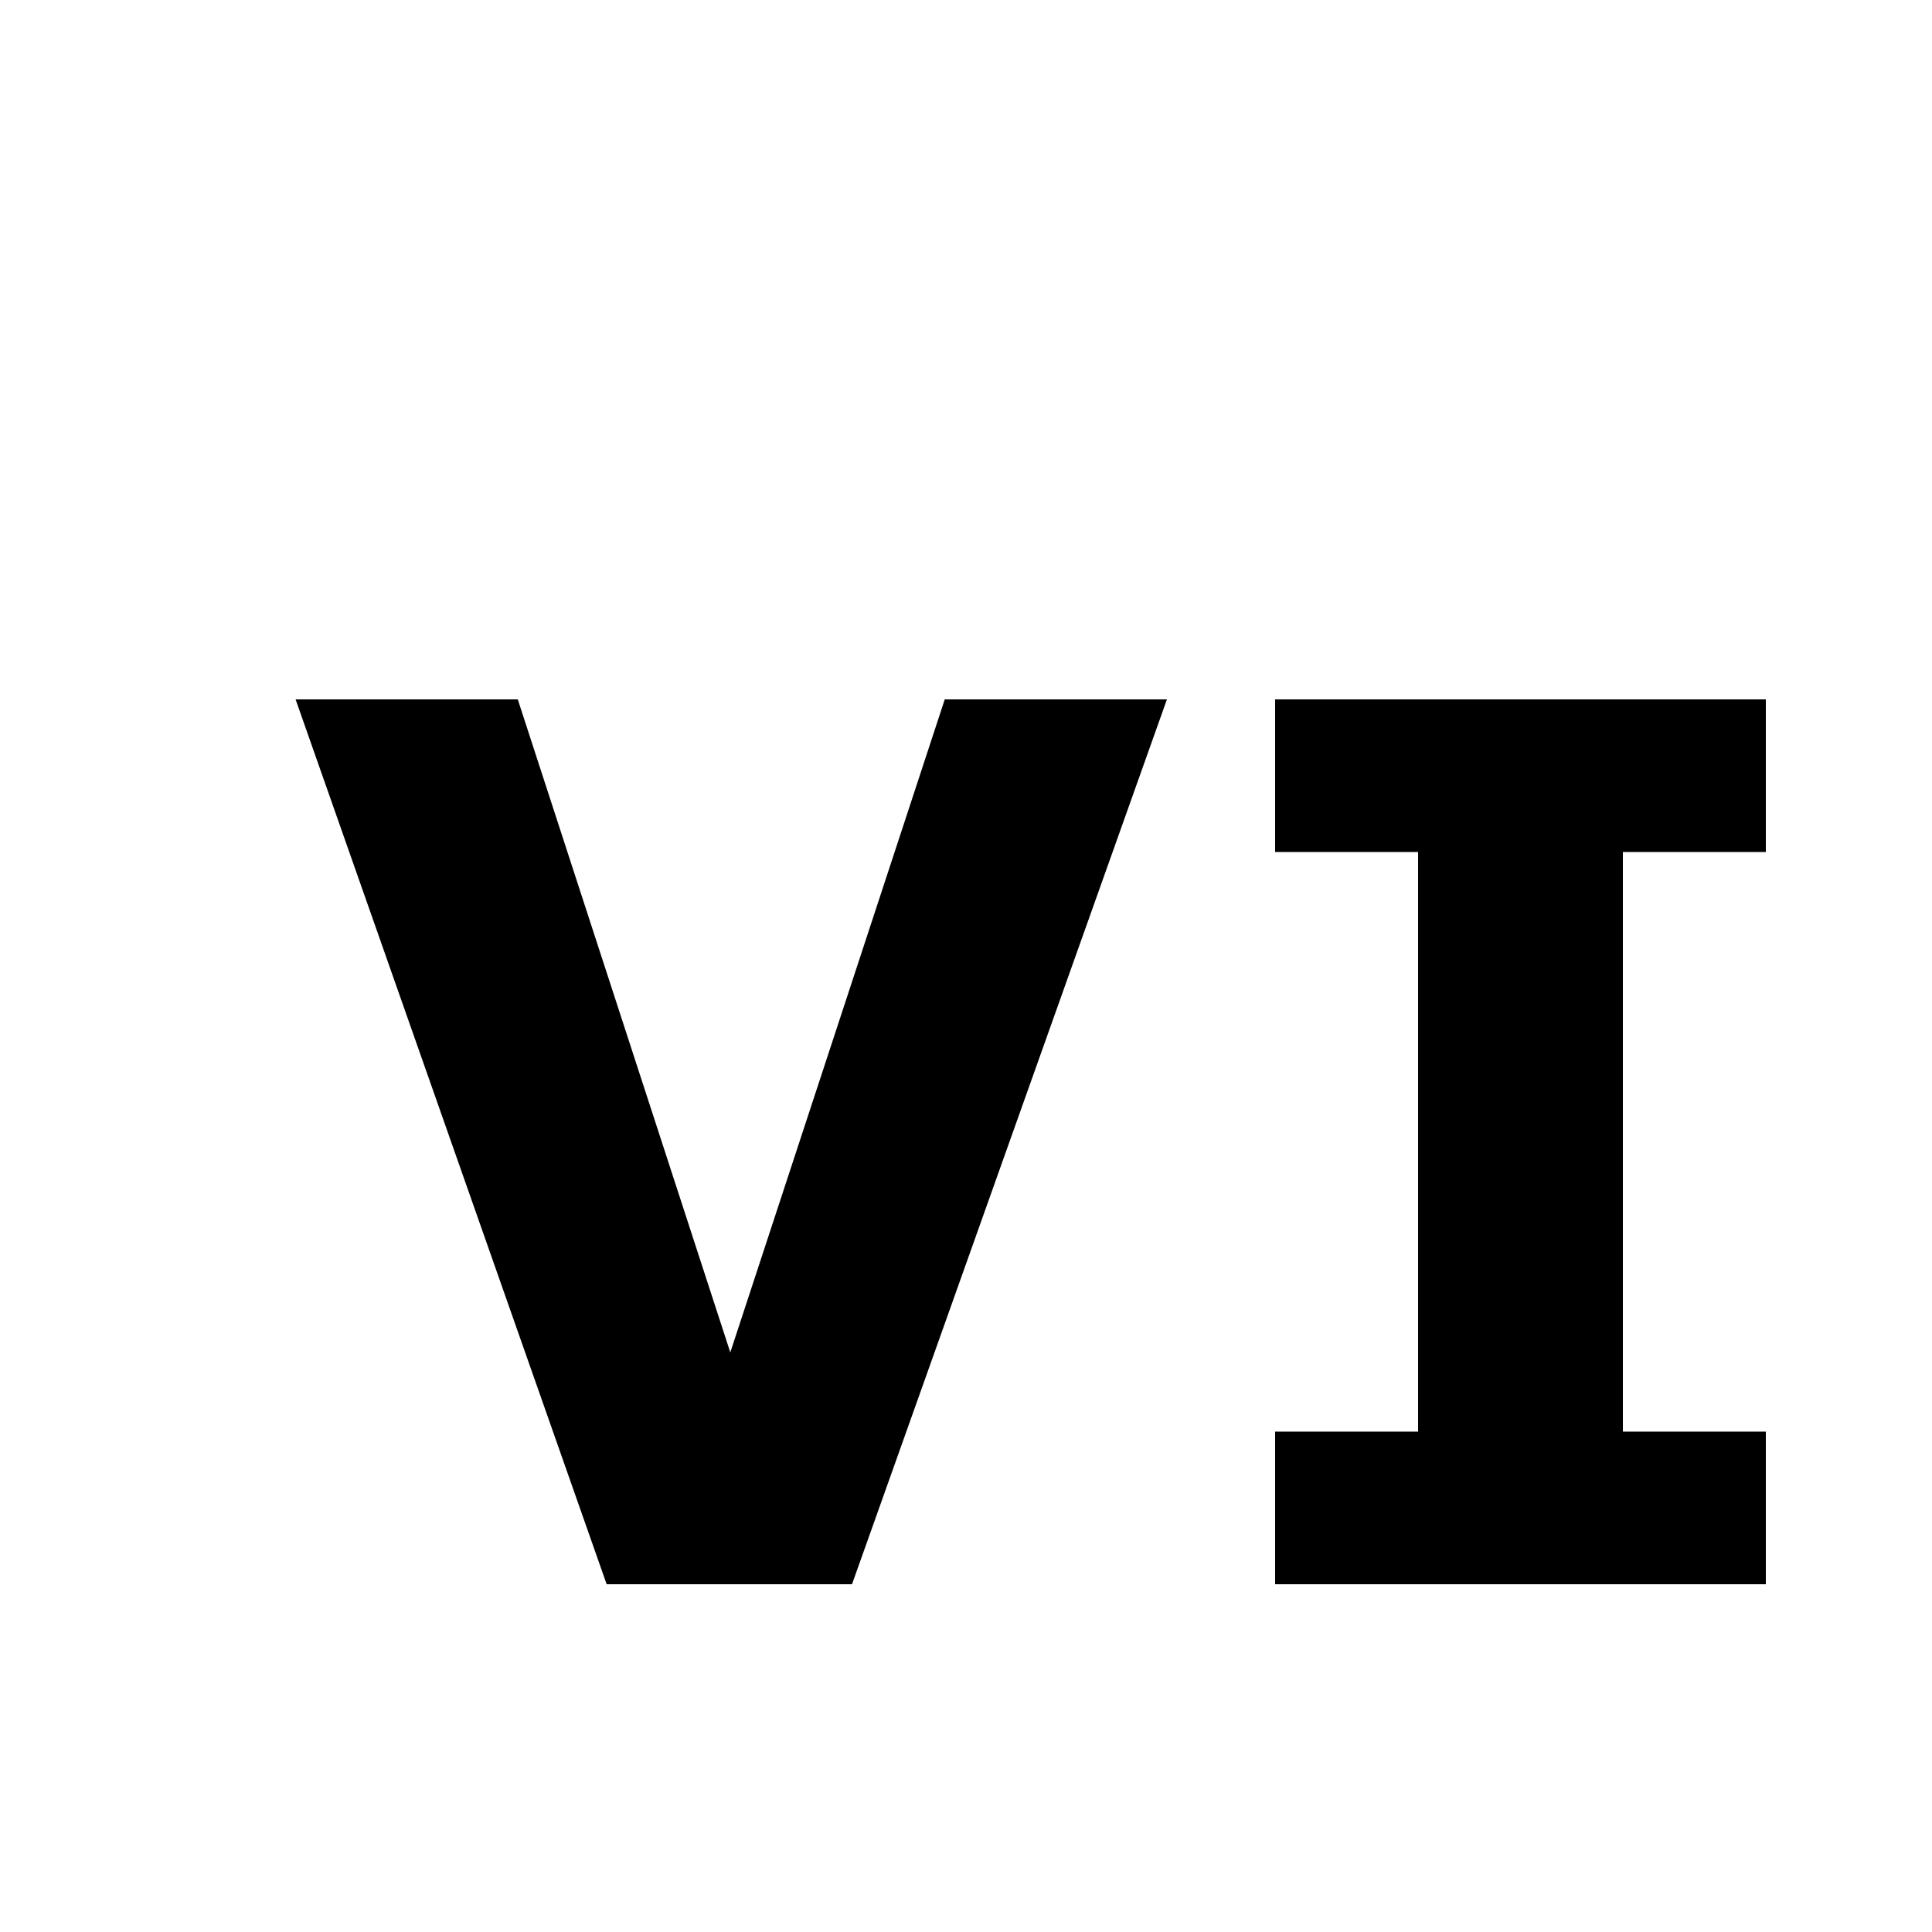 <?xml version="1.0" encoding="iso-8859-1"?>
<!-- Generator: Adobe Illustrator 25.4.1, SVG Export Plug-In . SVG Version: 6.00 Build 0)  -->
<svg version="1.1" id="Layer_1" xmlns="http://www.w3.org/2000/svg" xmlns:xlink="http://www.w3.org/1999/xlink" x="0px" y="0px"
	 viewBox="0 0 100 100" style="enable-background:new 0 0 100 100;" xml:space="preserve">
<polygon points="91.4,44.1 91.4,42.125 91.4,40.15 91.4,38.175 91.4,36.2 85.05,36.2 78.7,36.2 72.35,36.2 66,36.2 66,38.175 
	66,40.15 66,42.125 66,44.1 67.85,44.1 69.7,44.1 71.55,44.1 73.4,44.1 73.4,51.6 73.4,59.1 73.4,66.6 73.4,74.1 71.55,74.1 
	69.7,74.1 67.85,74.1 66,74.1 66,76.075 66,78.05 66,80.025 66,82 72.35,82 78.7,82 85.05,82 91.4,82 91.4,80.025 91.4,78.05 
	91.4,76.075 91.4,74.1 89.55,74.1 87.7,74.1 85.85,74.1 84,74.1 84,66.6 84,59.1 84,51.6 84,44.1 85.85,44.1 87.7,44.1 89.55,44.1 
	"/>
<polygon points="60.4,36.2 56.325,47.65 52.25,59.1 48.175,70.55 44.1,82 40.925,82 37.75,82 34.575,82 31.4,82 27.375,70.55 
	23.35,59.1 19.325,47.65 15.3,36.2 18.175,36.2 21.05,36.2 23.925,36.2 26.8,36.2 29.55,44.65 32.3,53.1 35.05,61.55 37.8,70 
	40.575,61.55 43.35,53.1 46.125,44.65 48.9,36.2 51.775,36.2 54.65,36.2 57.525,36.2 "/>
</svg>
